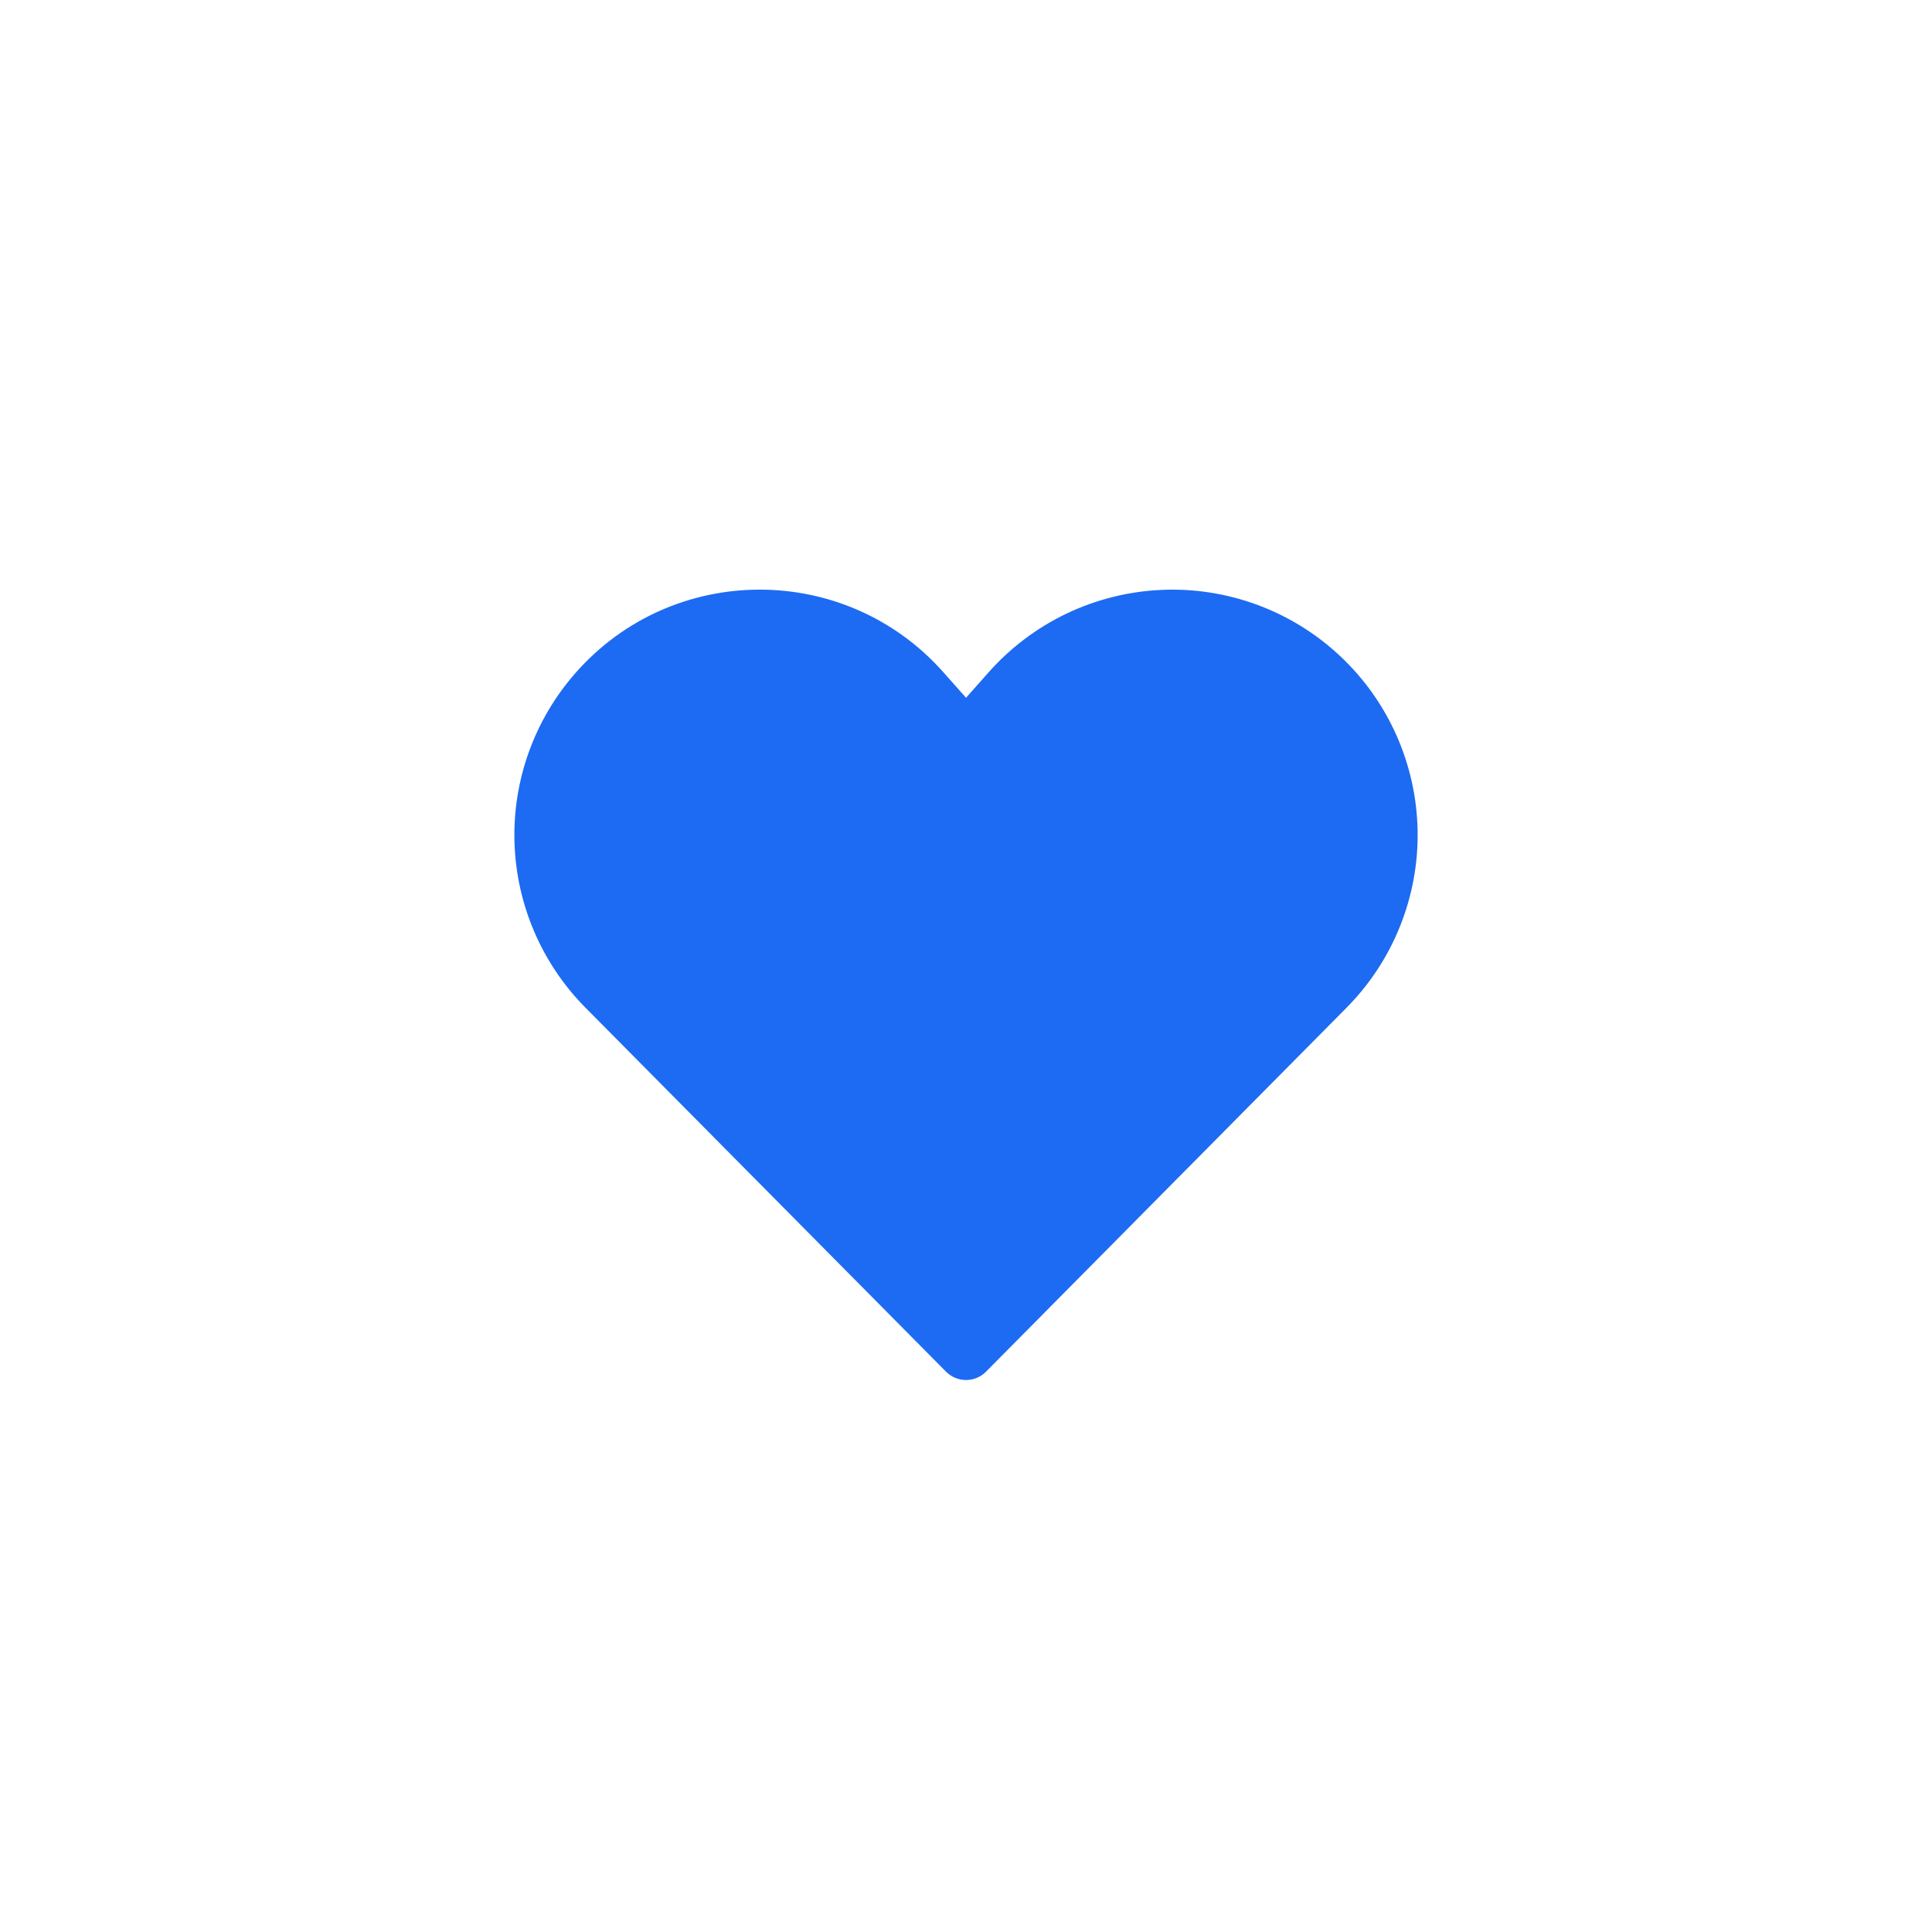 <svg width="44" height="44" viewBox="0 0 44 44" fill="none" xmlns="http://www.w3.org/2000/svg">
<path d="M22.518 15.308C23.014 14.75 23.616 14.296 24.29 13.974C24.964 13.653 25.695 13.469 26.441 13.435C27.187 13.4 27.932 13.516 28.633 13.774C29.333 14.033 29.975 14.429 30.519 14.94C31.064 15.45 31.501 16.065 31.804 16.747C32.107 17.43 32.271 18.166 32.285 18.912C32.299 19.659 32.163 20.401 31.885 21.094C31.608 21.787 31.194 22.417 30.669 22.948L22.457 31.238C22.398 31.299 22.327 31.346 22.248 31.379C22.17 31.412 22.086 31.429 22.001 31.429C21.916 31.429 21.832 31.412 21.753 31.379C21.675 31.346 21.604 31.299 21.544 31.238L13.332 22.948C12.336 21.942 11.759 20.596 11.717 19.181C11.675 17.767 12.172 16.389 13.107 15.326C15.325 12.803 19.253 12.795 21.483 15.308L22.001 15.891L22.518 15.308Z" fill="#1D6BF3"/>
</svg>
